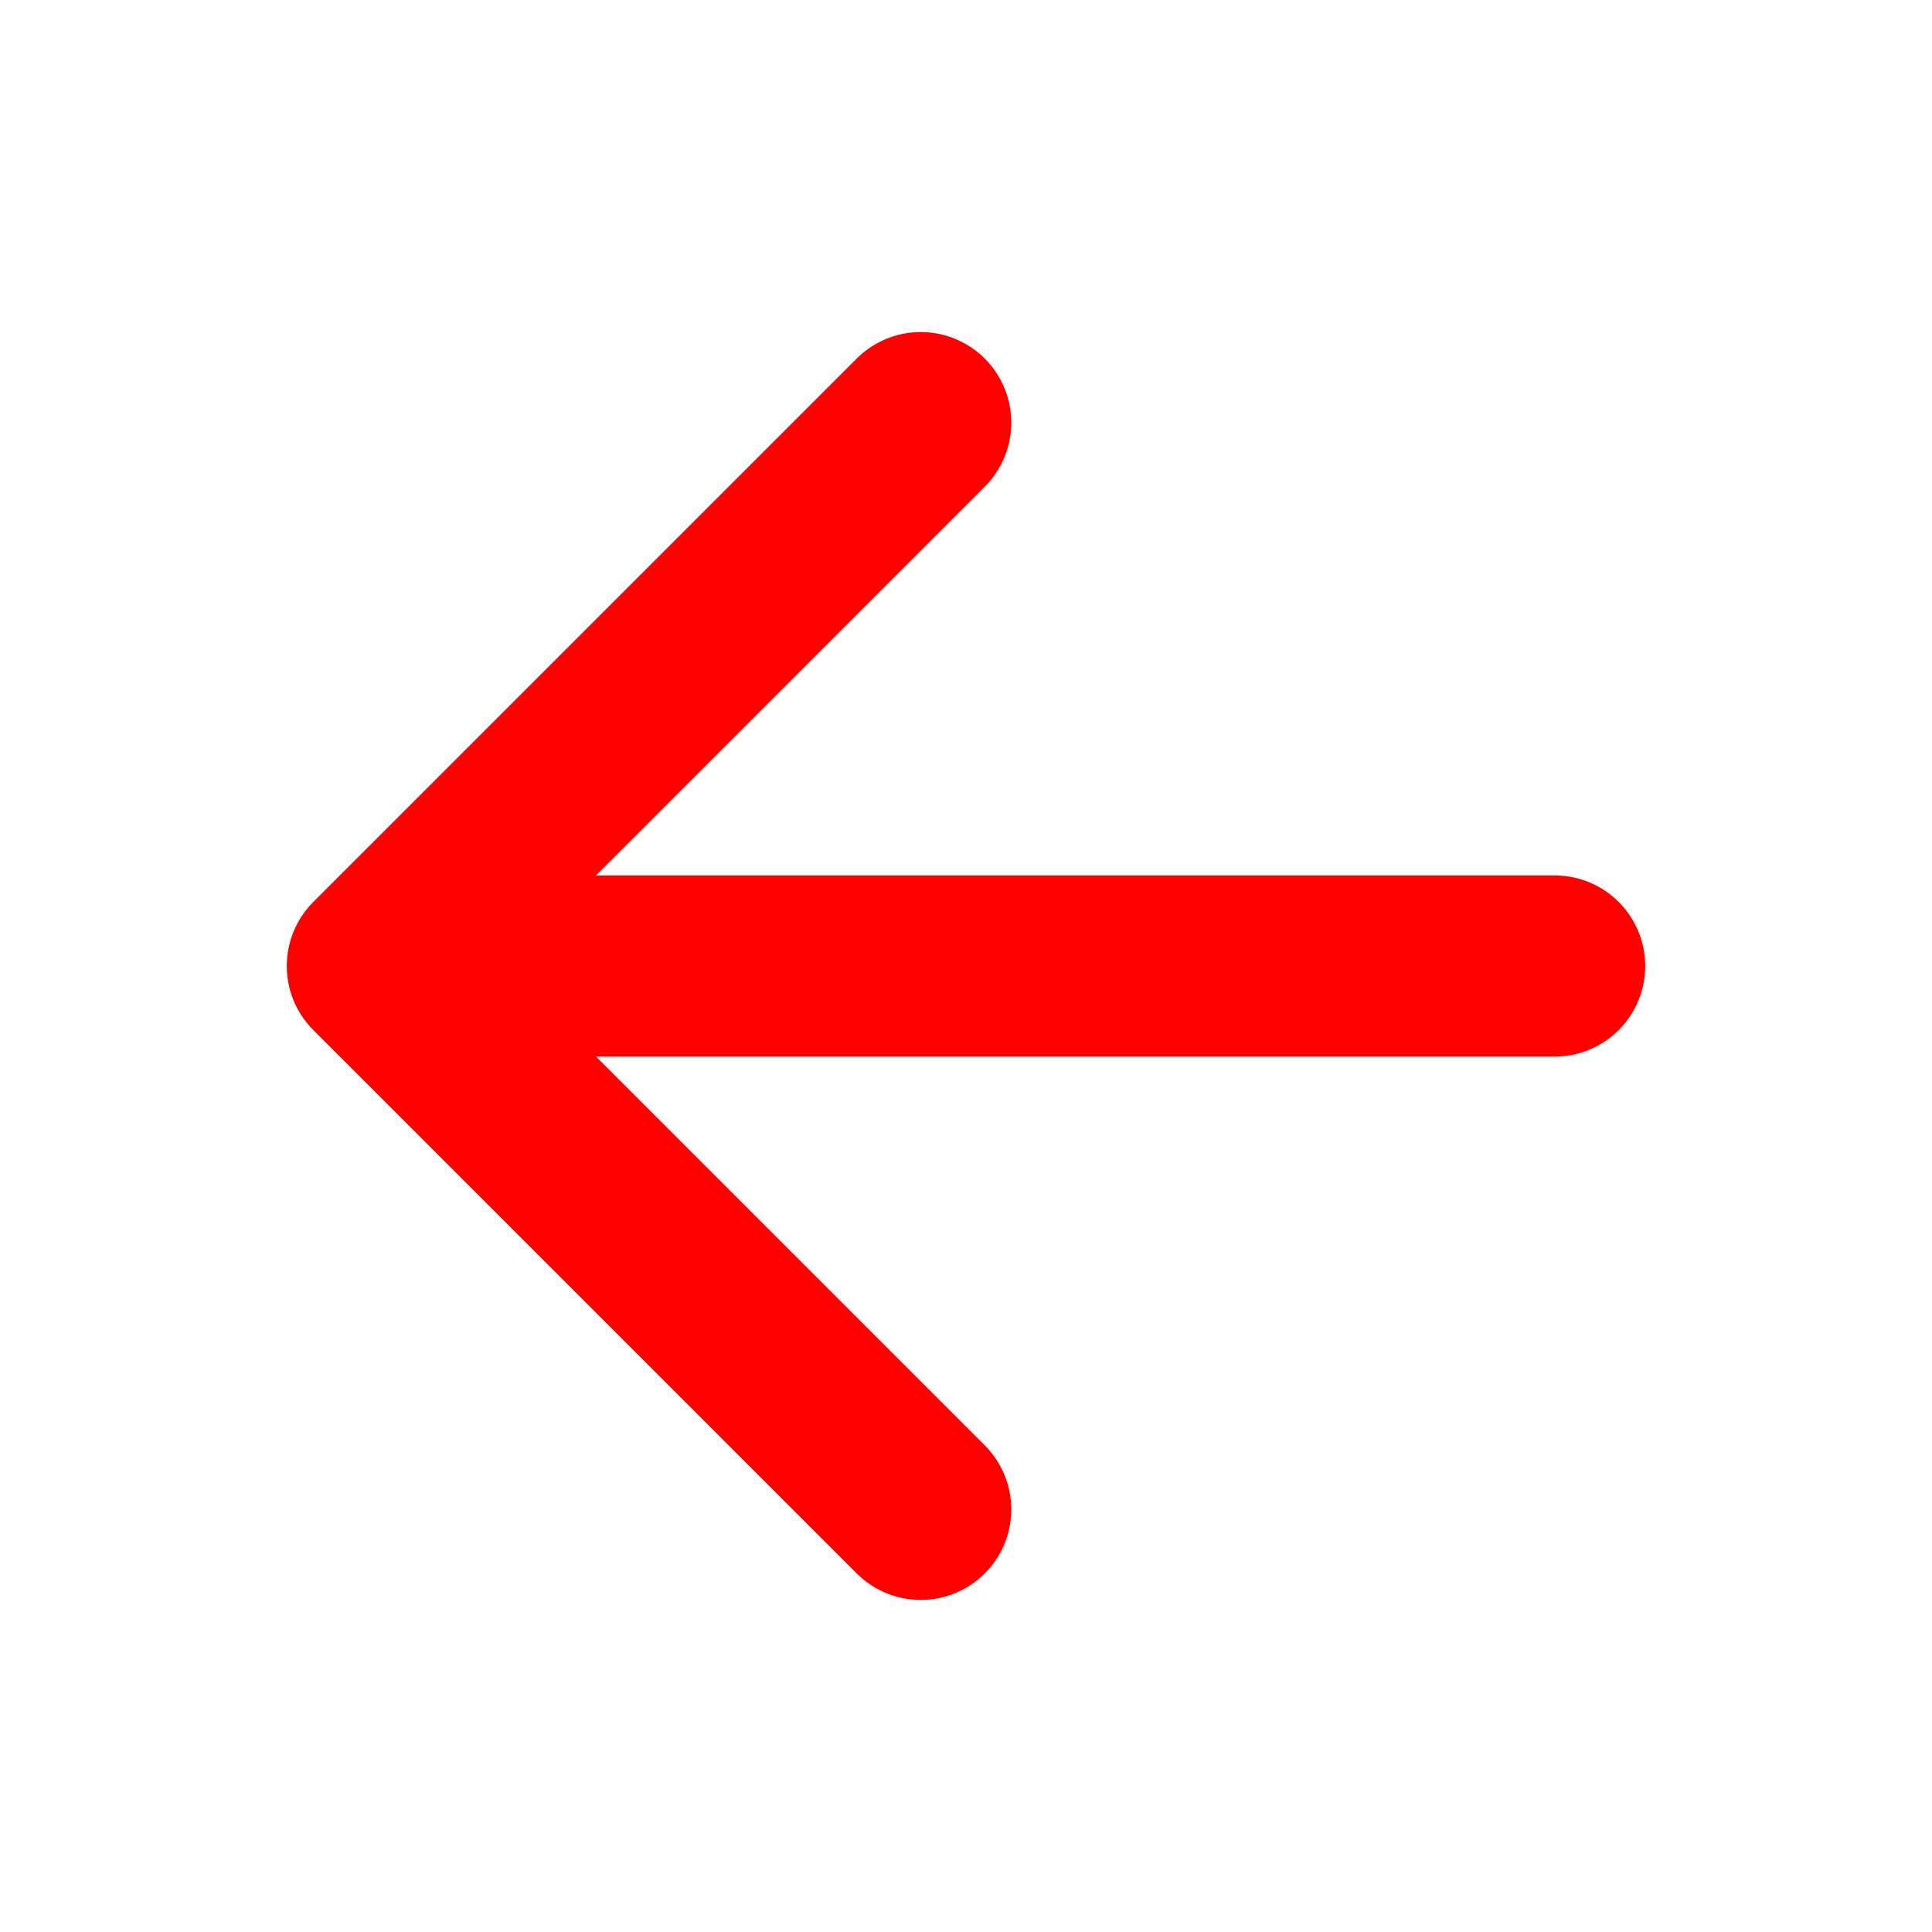 <svg xmlns="http://www.w3.org/2000/svg" class="ionicon" viewBox="0 0 512 512"><title>Arrow Back</title><path fill="none" stroke="red" stroke-linecap="round" stroke-linejoin="round" stroke-width="48" d="M244 400L100 256l144-144M120 256h292"/></svg>